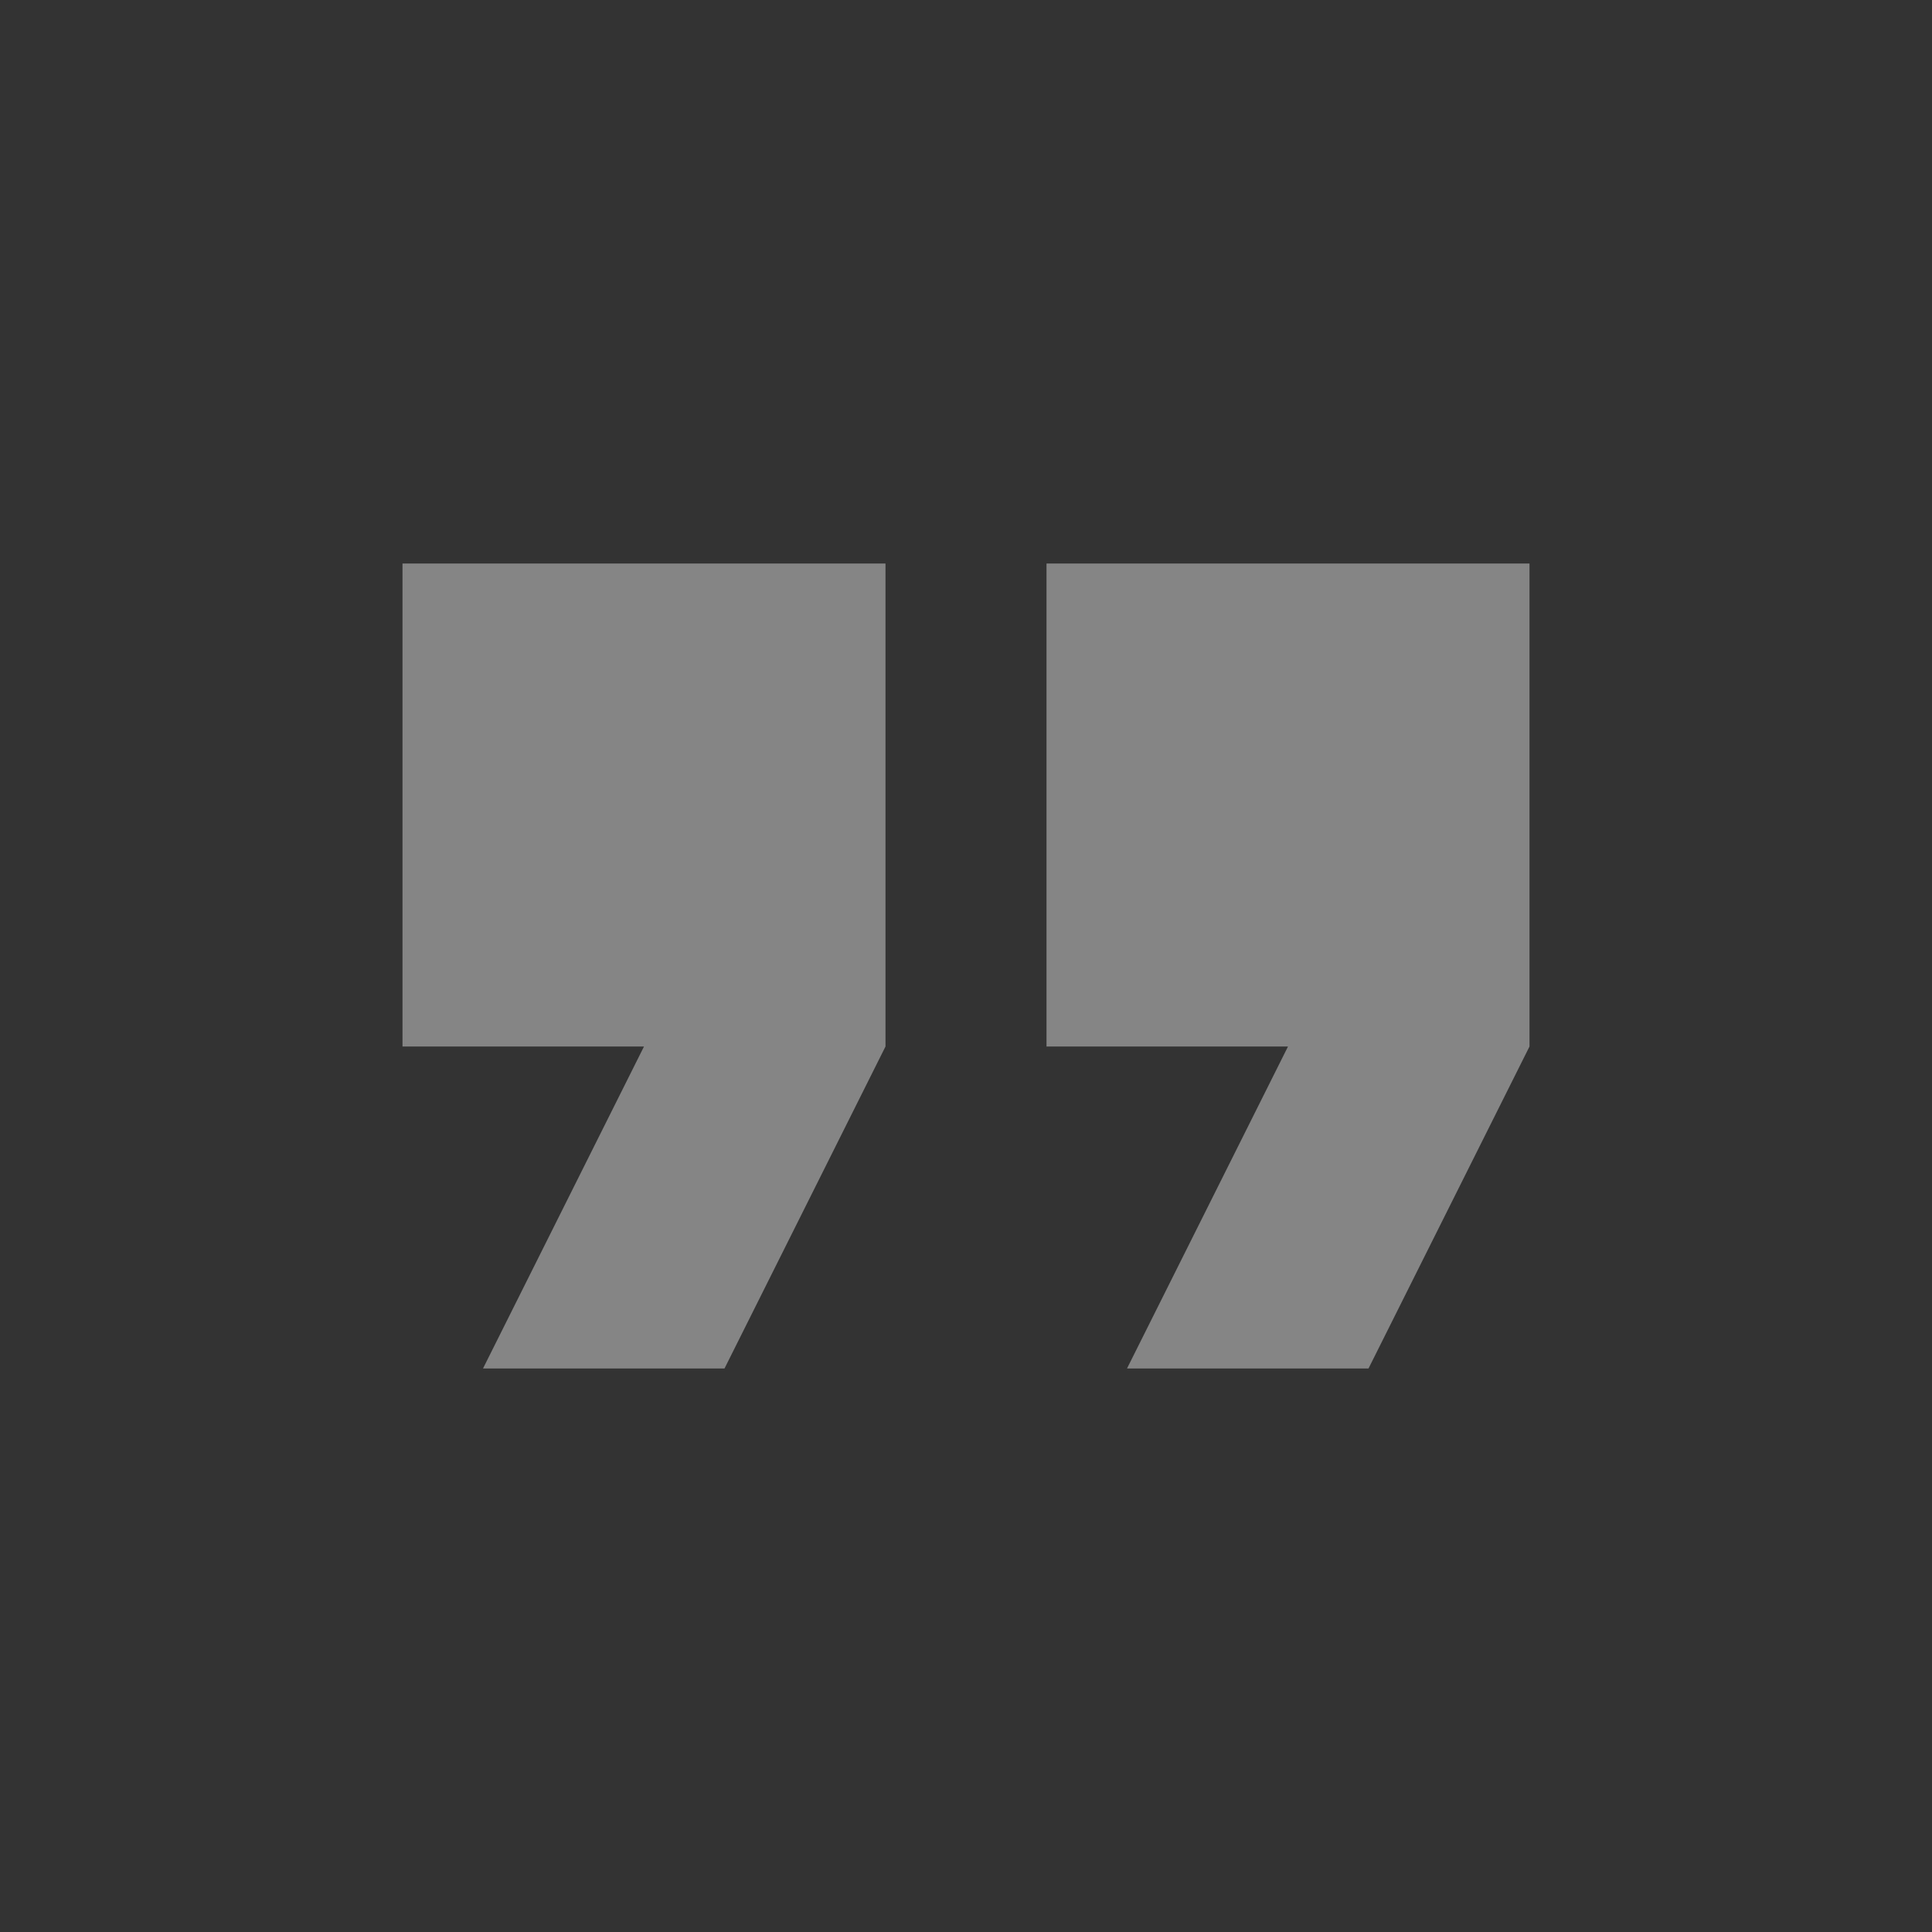 <svg fill="rgba(255, 255, 255, 0.4)" xmlns="http://www.w3.org/2000/svg" viewBox="0 0 24 24">
<rect x="0" y="0" width="24" height="24" fill="#333333" stroke="none"/>
<path d="M0 0h24v24H0z" fill="none"/>
<path d="M6 17h3l2-4V7H5v6h3zm8 0h3l2-4V7h-6v6h3z" />
</svg>